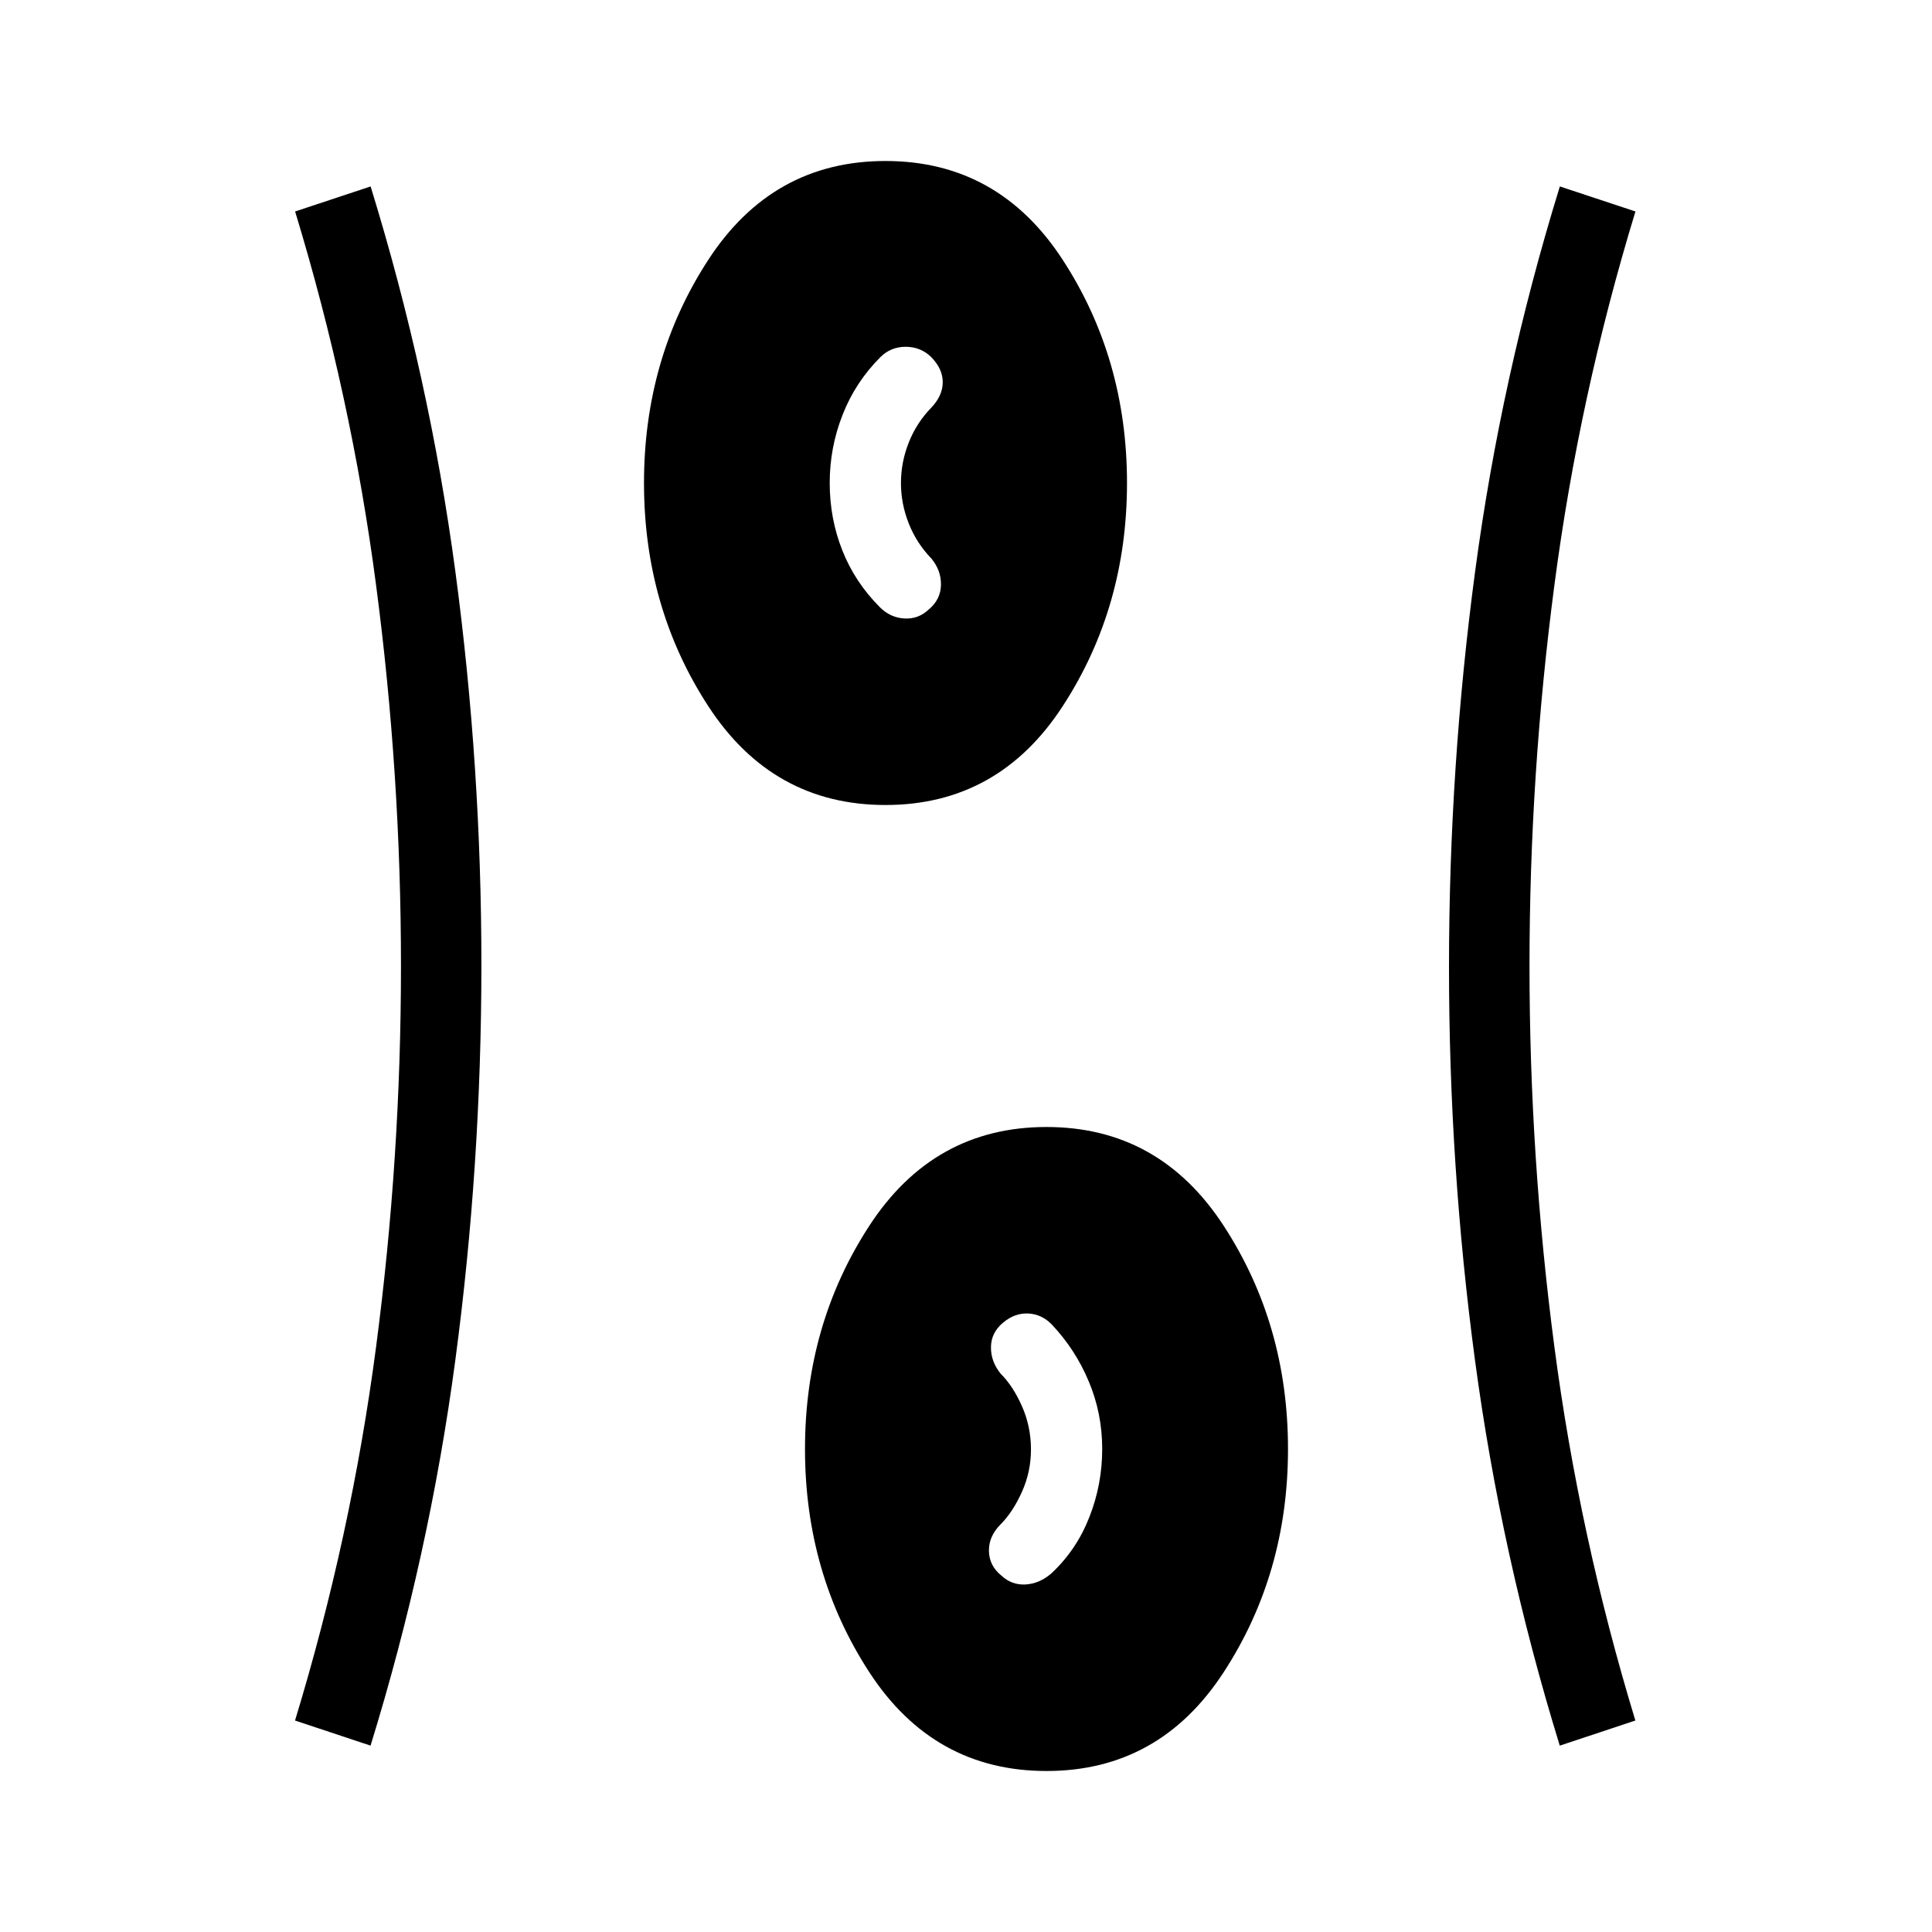 <svg xmlns="http://www.w3.org/2000/svg" width="3em" height="3em" viewBox="0 0 24 24"><path fill="currentColor" d="M13 22q-1.402 0-2.201-1.227T10 18t.799-2.773T13 14t2.201 1.227T16 18t-.799 2.773T13 22m-8.396-.315l-.939-.312q.698-2.292 1.007-4.643T4.981 12t-.309-4.73q-.308-2.35-1.006-4.643l.938-.311q.729 2.365 1.053 4.786T5.98 12t-.324 4.898t-1.053 4.787m14.773 0q-.729-2.366-1.053-4.787T18 12t.324-4.898t1.053-4.786l.939.311q-.699 2.292-1.007 4.643Q19 9.621 19 12t.309 4.73t1.006 4.643zm-6.94-2.116q.128.123.303.114q.175-.01.323-.139q.312-.292.47-.697q.16-.405.16-.847t-.166-.837q-.165-.396-.458-.707q-.123-.129-.291-.139q-.169-.01-.317.114t-.15.303t.12.33q.154.153.265.404t.112.532t-.112.532q-.112.25-.265.404q-.148.148-.145.33q.002.18.15.303M11 10q-1.402 0-2.201-1.227T8 6t.799-2.773T11 2t2.201 1.227T14 6t-.799 2.773T11 10m.539-2.43q.147-.124.15-.305q.003-.18-.12-.328q-.183-.189-.28-.434T11.192 6t.097-.503t.28-.433q.142-.149.142-.317t-.148-.316q-.129-.123-.313-.123t-.313.128q-.312.312-.47.717q-.16.405-.16.847t.157.838t.467.706q.129.129.304.139t.304-.114"/></svg>